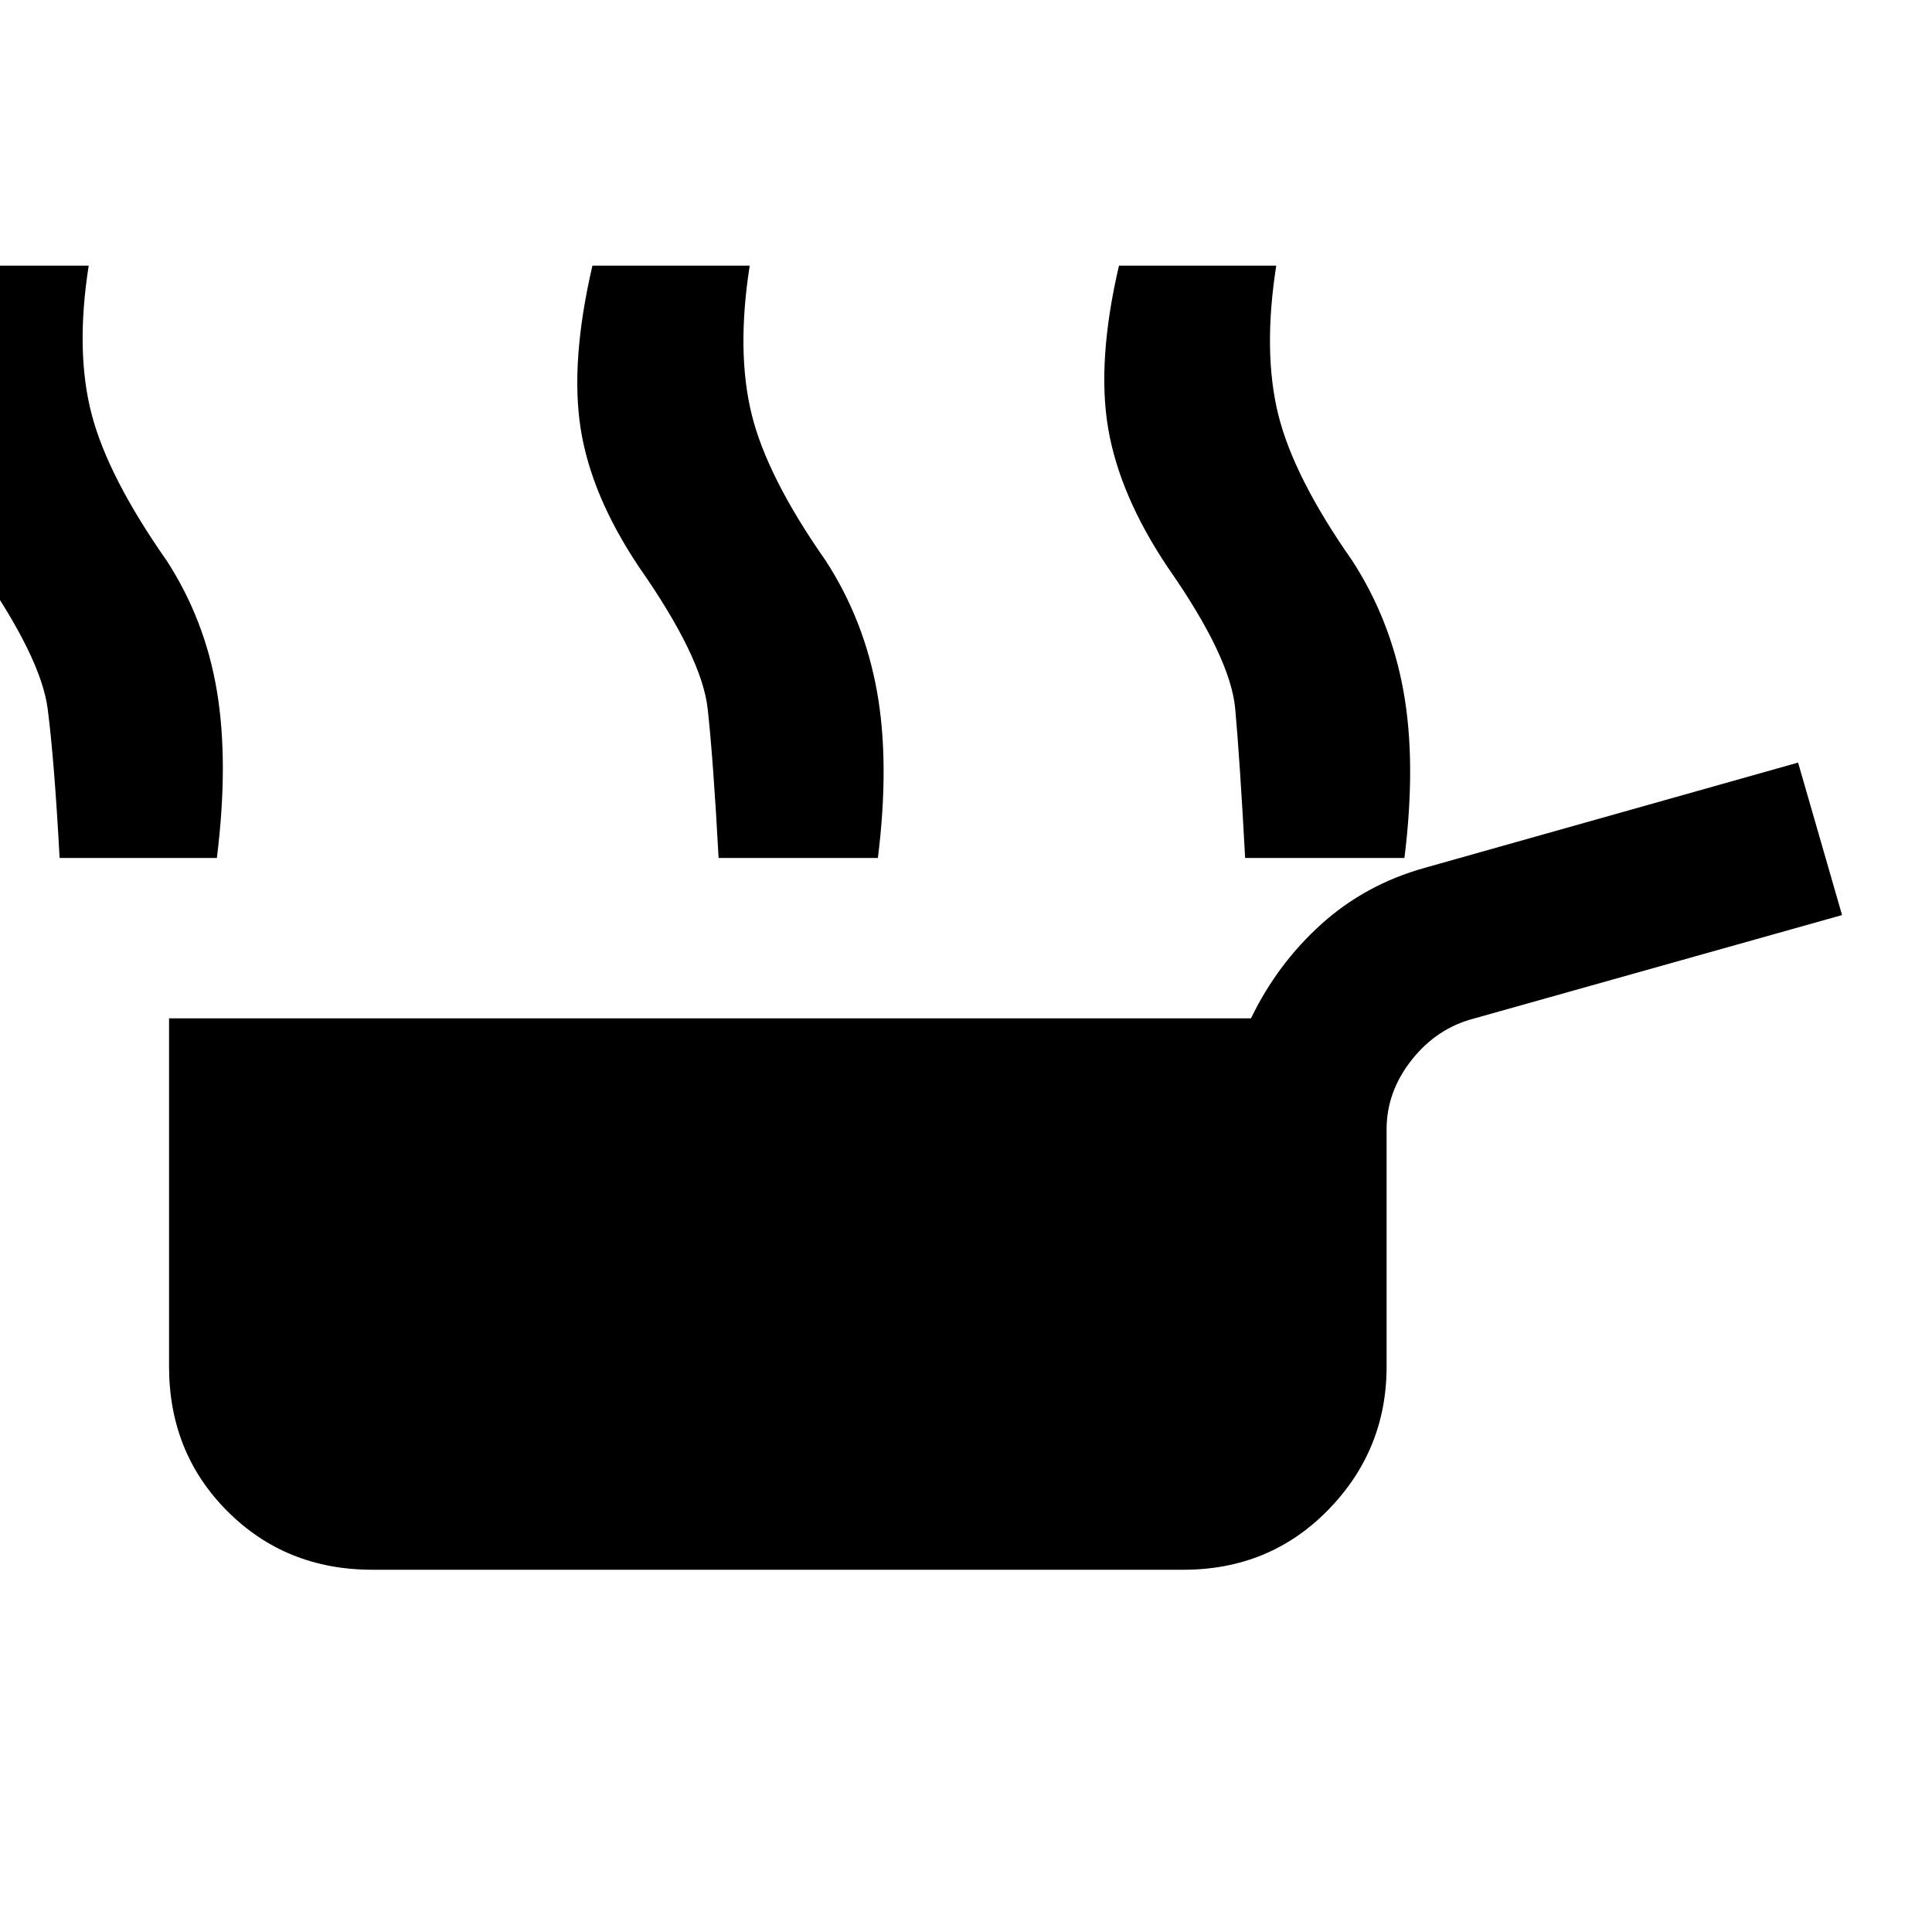 <svg xmlns="http://www.w3.org/2000/svg" height="20" viewBox="0 -960 960 960" width="20"><path d="M185-180.001q-42.922 0-71.961-29.038Q84.001-238.078 84.001-281v-172.999h537.614q13.077-27.076 34.962-46.807 21.884-19.731 51.345-27.961l185.538-52.308 21.846 75.768L732.768-454q-18.692 4.77-31.231 20.578-12.538 15.807-12.538 34.5V-281q0 41.538-29.038 71.268-29.039 29.731-71.961 29.731H185Zm433.703-353.69q-2.616-48.462-4.924-74.077-2.307-25.616-33.461-70.231-23.923-35.616-29.654-69-5.731-33.385 5.346-81h78.153q-6.692 42.693.962 73.847 7.653 31.153 36.807 72.769 19 29.308 25.423 64.692 6.423 35.385.5 83h-79.152Zm-261.634 0q-2.615-48.462-5.423-74.077-2.808-25.616-33.962-70.231-23.922-35.616-29.153-69-5.231-33.385 5.846-81h78.152q-6.692 42.693.962 73.847 7.654 31.153 36.808 72.769 19 29.308 25.423 64.692 6.423 35.385.5 83h-79.153Zm-327.452 0Q27-582.153 23.693-607.768q-3.307-25.616-34.461-70.231-23.923-35.616-29.154-69-5.23-33.385 5.846-81h78.153q-6.692 42.693 1.462 73.847 8.154 31.153 37.307 72.769 19 29.308 24.923 64.692 5.923 35.385 0 83H29.617Z"/></svg>